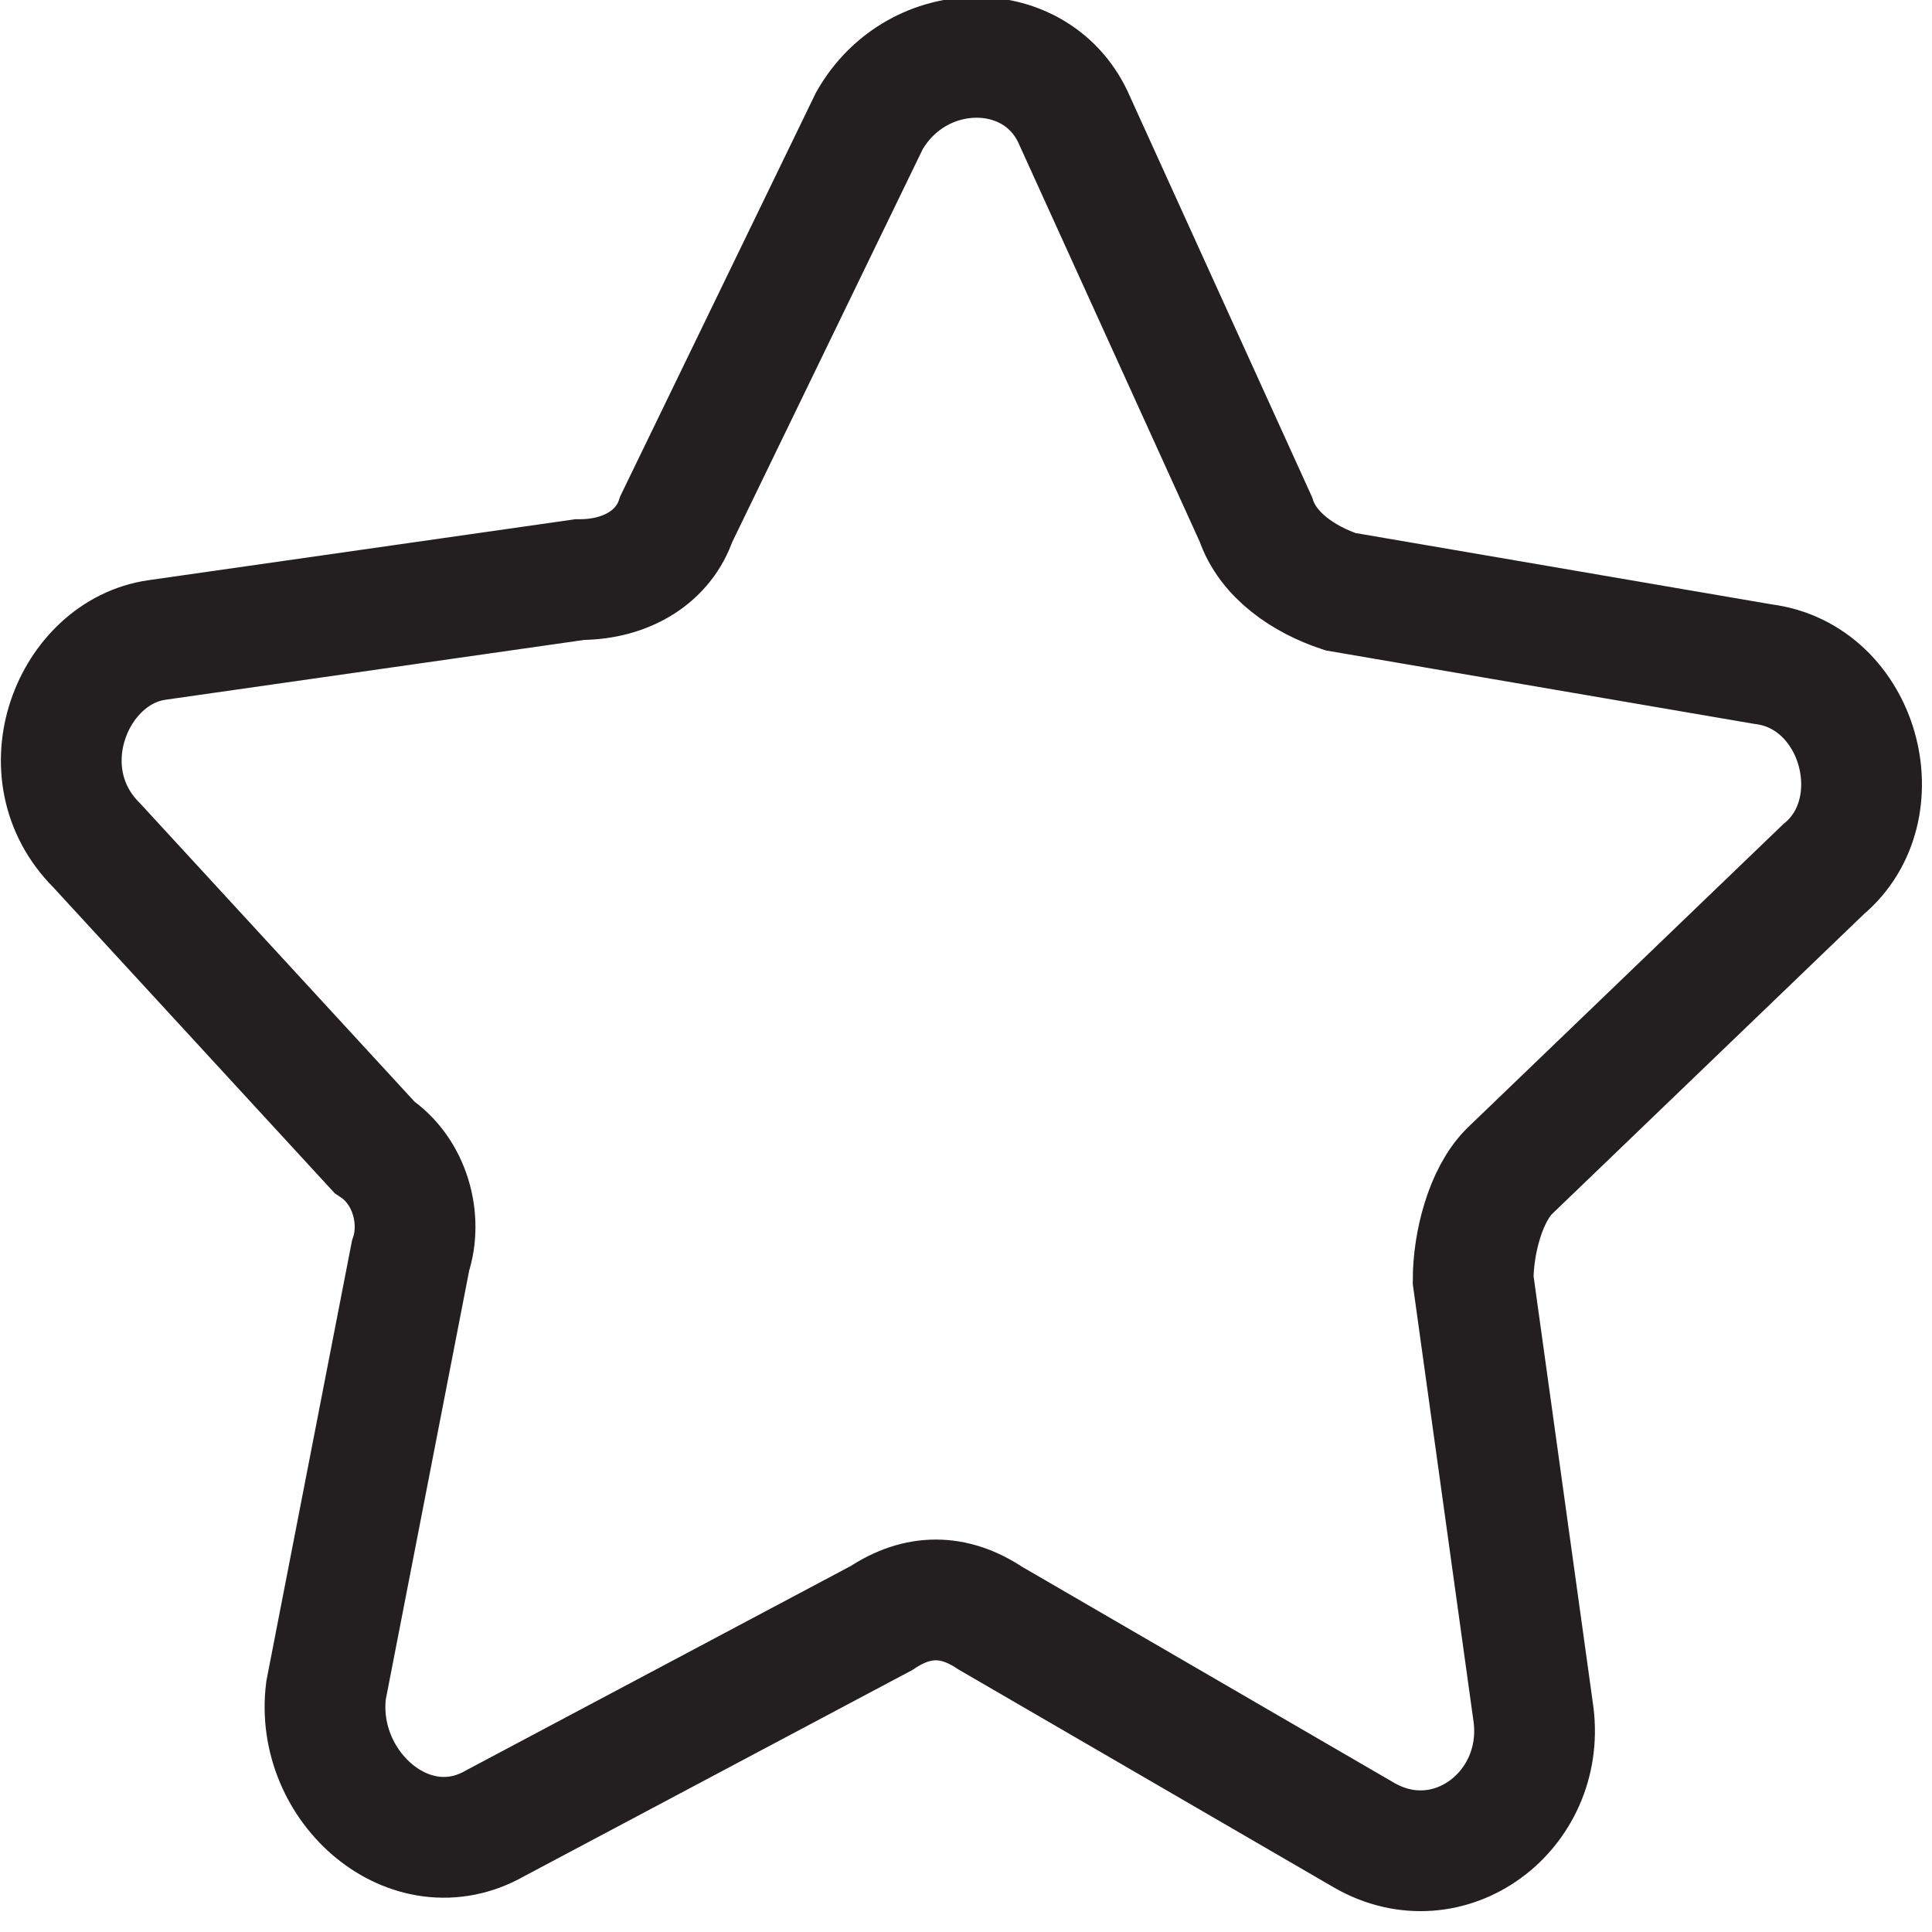 <?xml version="1.0" encoding="utf-8"?>
<!-- Generator: Adobe Illustrator 24.2.1, SVG Export Plug-In . SVG Version: 6.00 Build 0)  -->
<svg version="1.1" id="Layer_1" xmlns="http://www.w3.org/2000/svg" xmlns:xlink="http://www.w3.org/1999/xlink" x="0px" y="0px"
	 viewBox="0 0 16 16" style="enable-background:new 0 0 16 16;" xml:space="preserve">
<style type="text/css">
	.st0{fill:none;stroke:#231F20;stroke-miterlimit:10;}
</style>
<path class="st0" d="M5.6,4.3L7.2,1c0.4-0.7,1.4-0.7,1.7,0l1.5,3.3c0.1,0.3,0.4,0.5,0.7,0.6l3.5,0.6c0.8,0.1,1.1,1.2,0.5,1.7
	l-2.6,2.5c-0.2,0.2-0.3,0.6-0.3,0.9l0.5,3.6c0.1,0.8-0.7,1.4-1.4,1l-3.1-1.8c-0.3-0.2-0.6-0.2-0.9,0l-3.2,1.7
	c-0.7,0.4-1.5-0.3-1.4-1.1l0.7-3.6c0.1-0.3,0-0.7-0.3-0.9L0.8,7C0.2,6.4,0.6,5.4,1.3,5.3l3.5-0.5C5.2,4.8,5.5,4.6,5.6,4.3z"/>
</svg>
